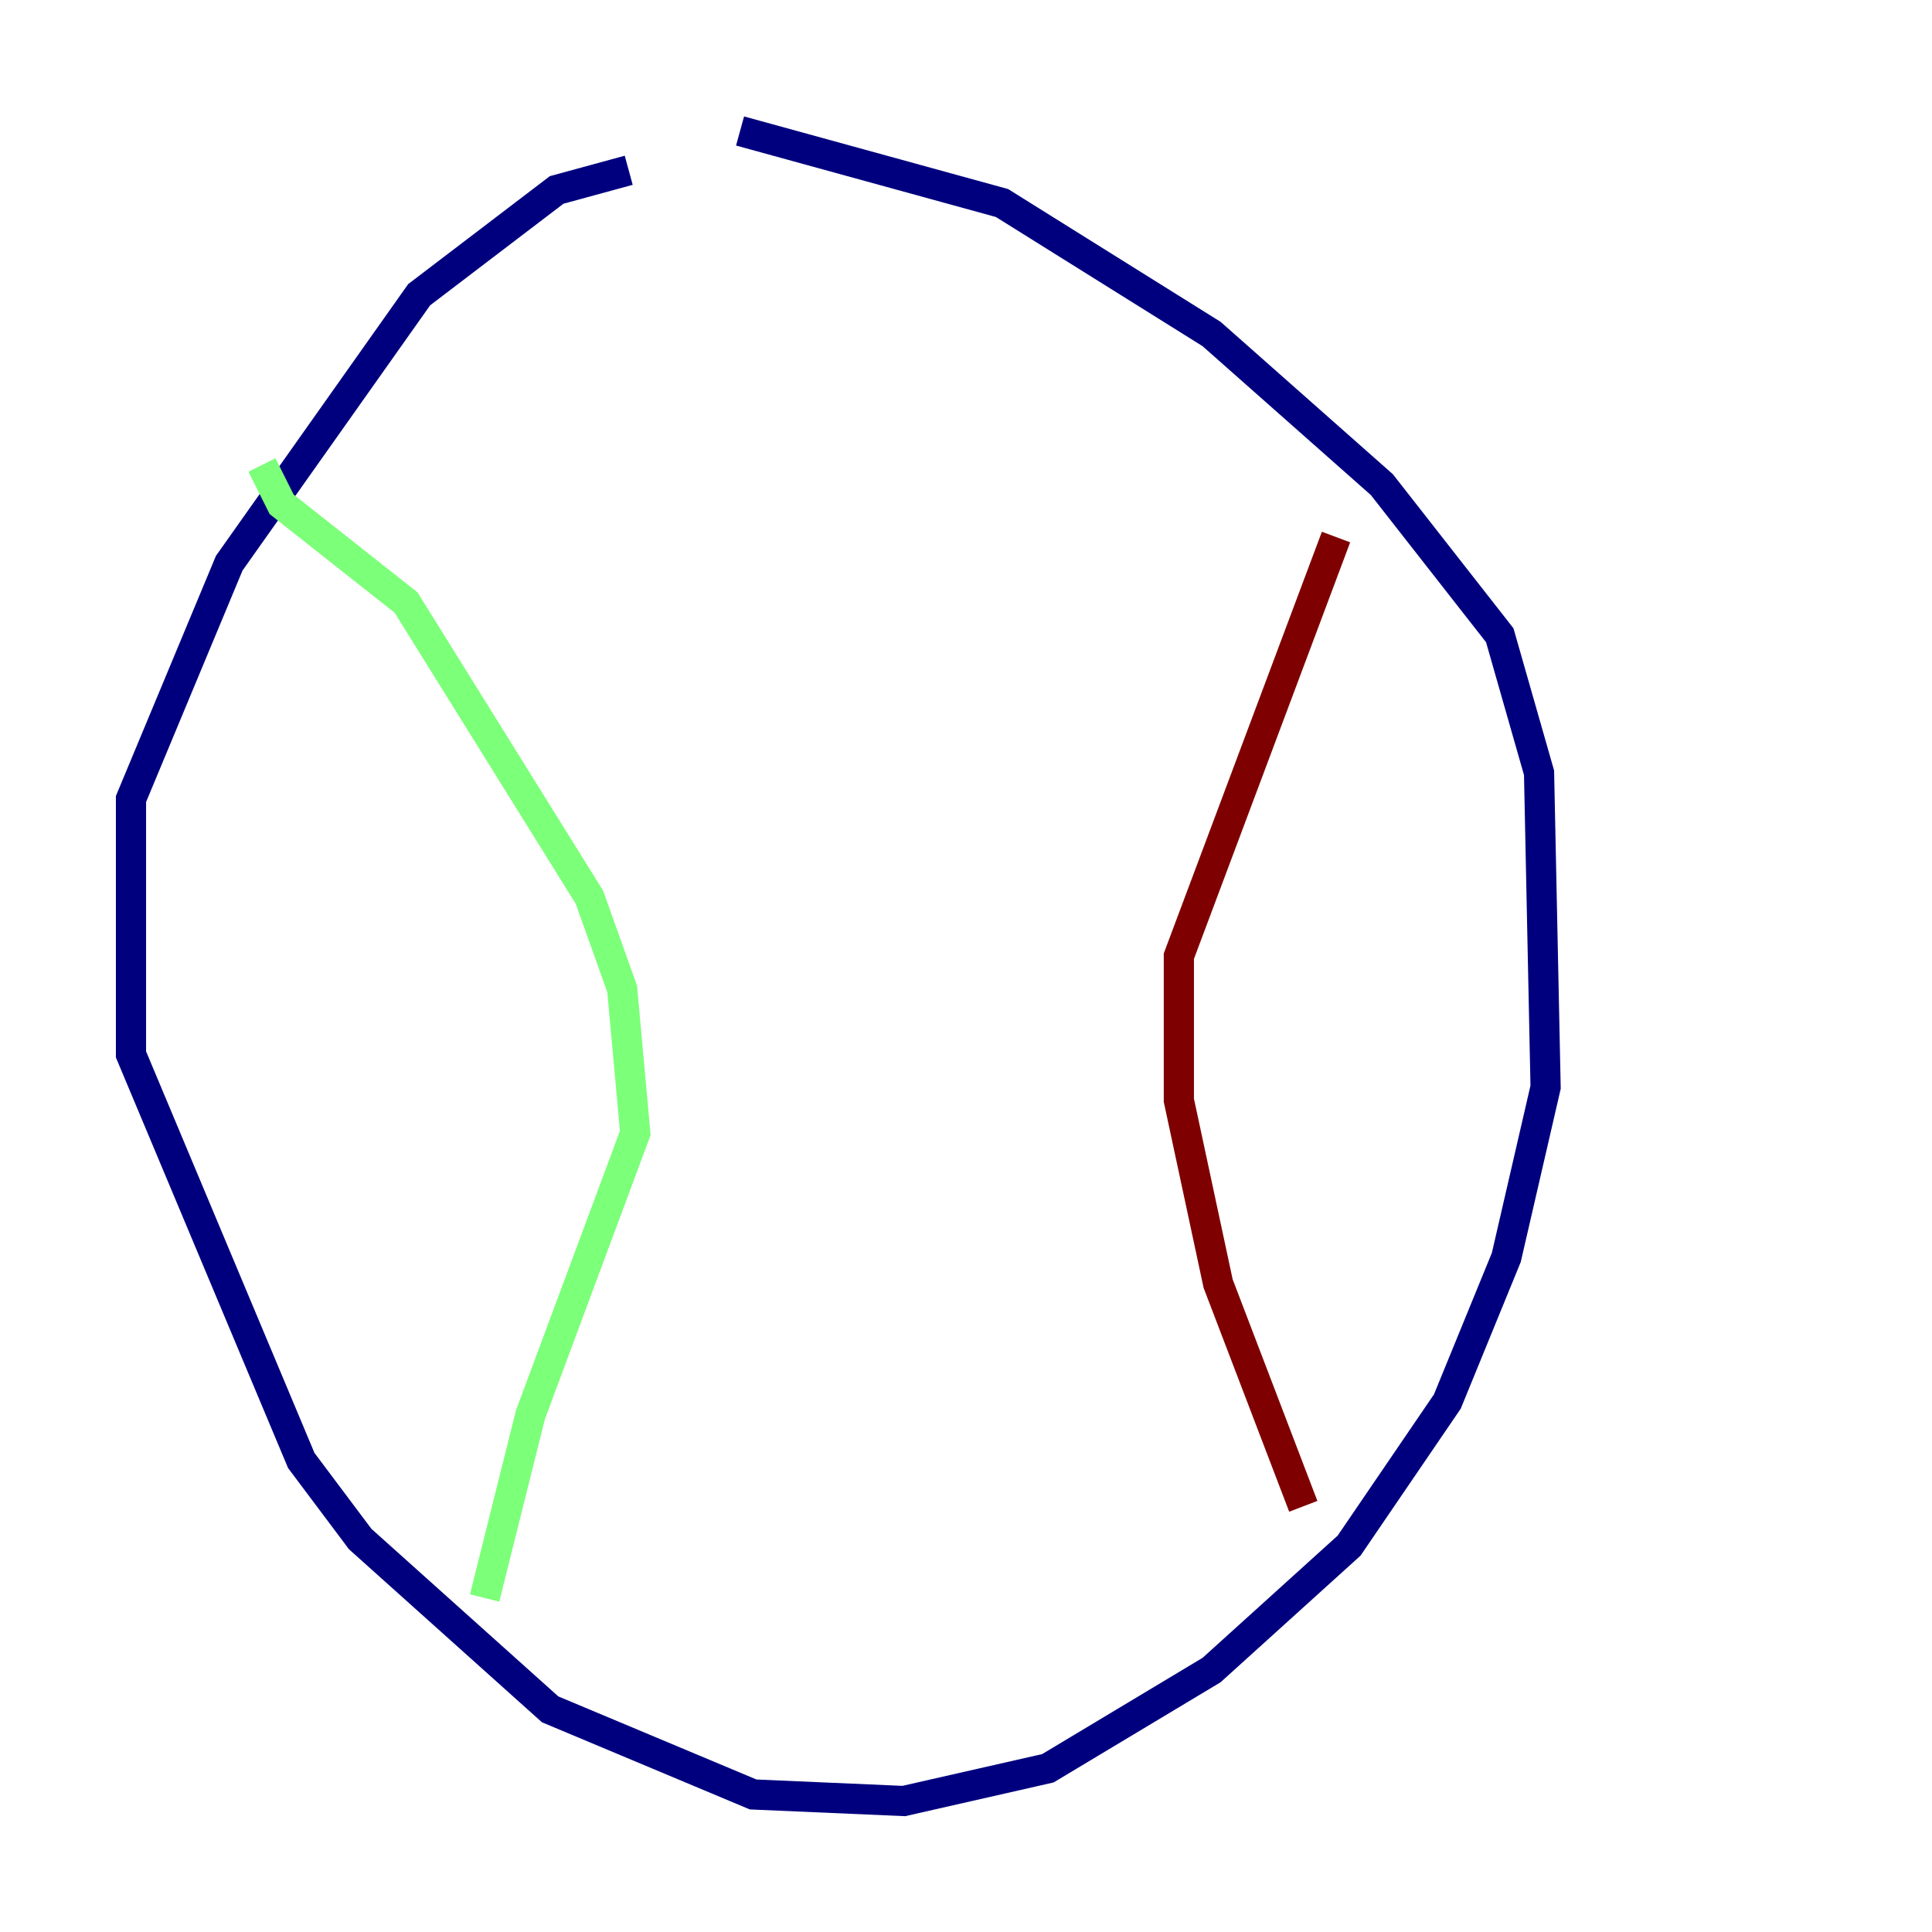 <?xml version="1.0" encoding="utf-8" ?>
<svg baseProfile="tiny" height="128" version="1.2" viewBox="0,0,128,128" width="128" xmlns="http://www.w3.org/2000/svg" xmlns:ev="http://www.w3.org/2001/xml-events" xmlns:xlink="http://www.w3.org/1999/xlink"><defs /><polyline fill="none" points="41.654,11.281 36.881,12.583 27.77,19.525 15.186,37.315 8.678,52.936 8.678,69.858 19.959,96.759 23.864,101.966 36.447,113.248 49.898,118.888 59.878,119.322 69.424,117.153 80.271,110.644 89.383,102.4 95.891,92.854 99.797,83.308 102.4,72.027 101.966,51.2 99.363,42.088 91.552,32.108 80.271,22.129 66.386,13.451 49.031,8.678" stroke="#00007f" stroke-width="2" /><polyline fill="none" points="17.356,30.807 18.658,33.41 26.902,39.919 39.051,59.444 41.22,65.519 42.088,75.064 35.146,93.722 32.108,105.871" stroke="#7cff79" stroke-width="2" /><polyline fill="none" points="88.515,35.58 78.102,63.349 78.102,72.895 80.705,85.044 86.346,99.797" stroke="#7f0000" stroke-width="2" /></svg>
